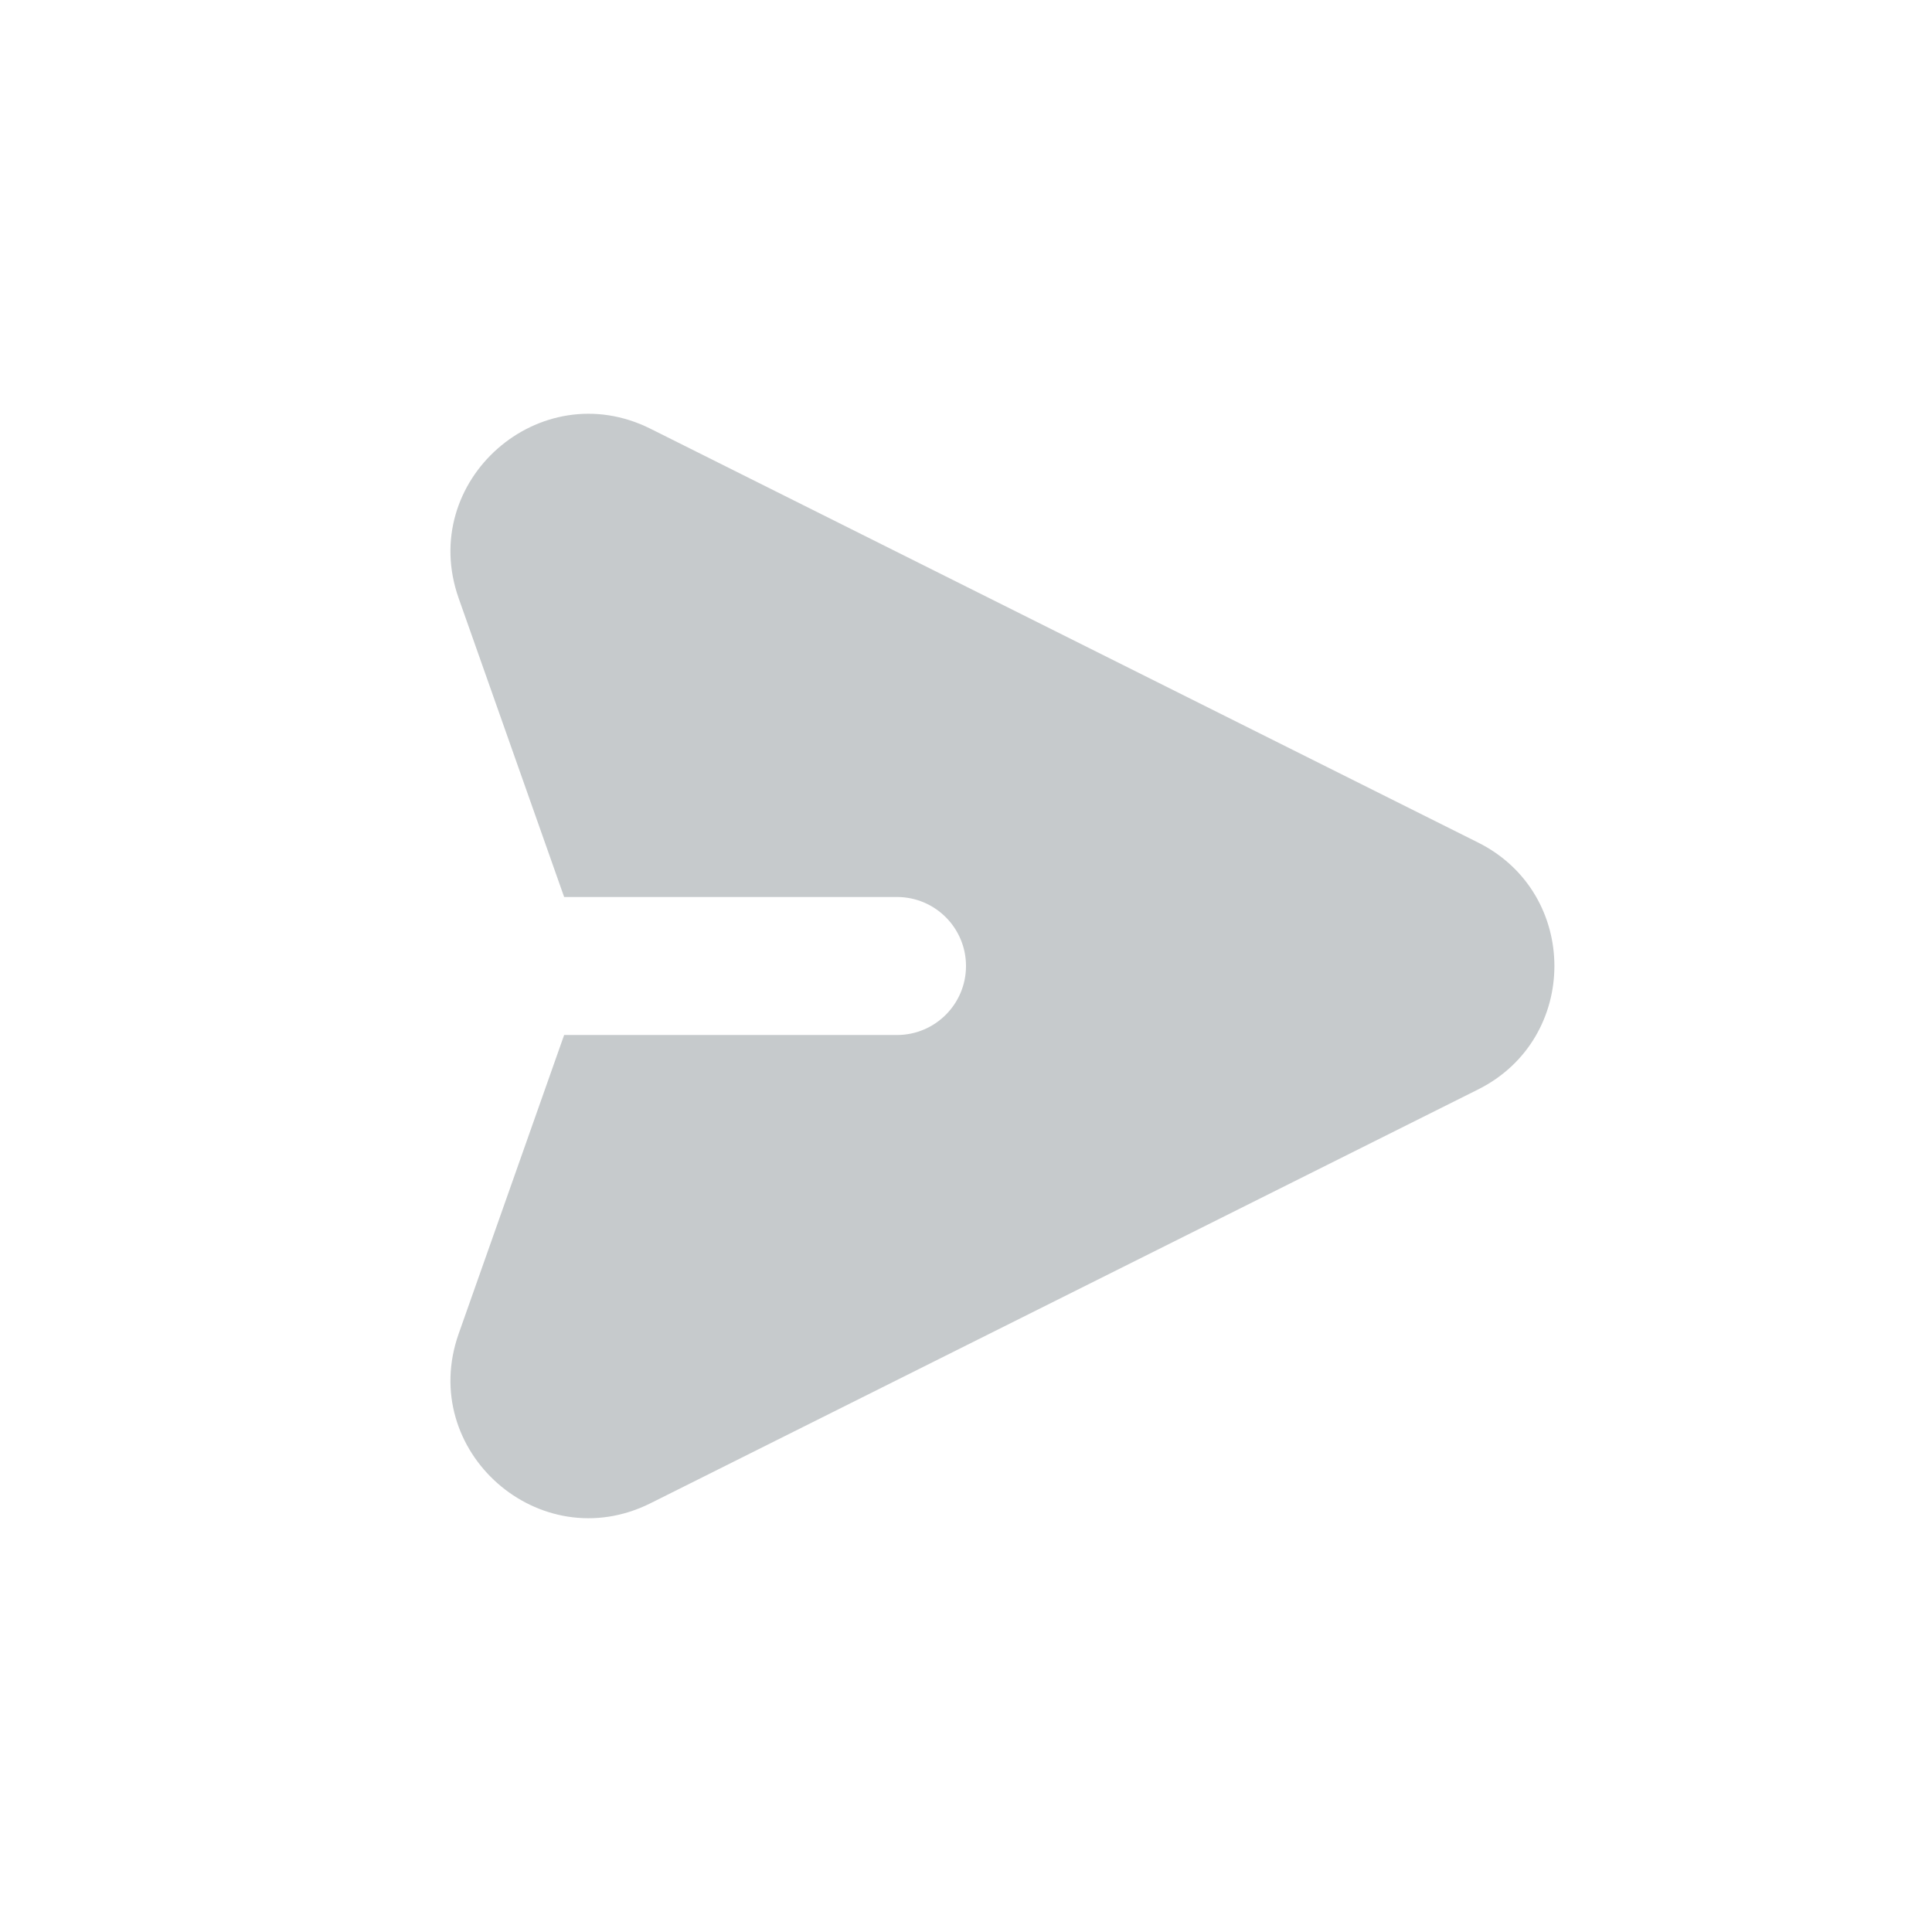 <svg  width="28" height="28" viewBox="0 0 28 28" fill="none" xmlns="http://www.w3.org/2000/svg">
<path d="M6.647 8.669C6.049 6.972 7.819 5.41 9.428 6.214L21.422 12.211C22.896 12.948 22.896 15.052 21.422 15.789L9.428 21.786C7.819 22.59 6.049 21.028 6.647 19.331L8.176 15H13C13.552 15 14 14.552 14 14C14 13.448 13.552 13 13 13H8.176L6.647 8.669Z" fill="#C6CACC"/>
</svg>
